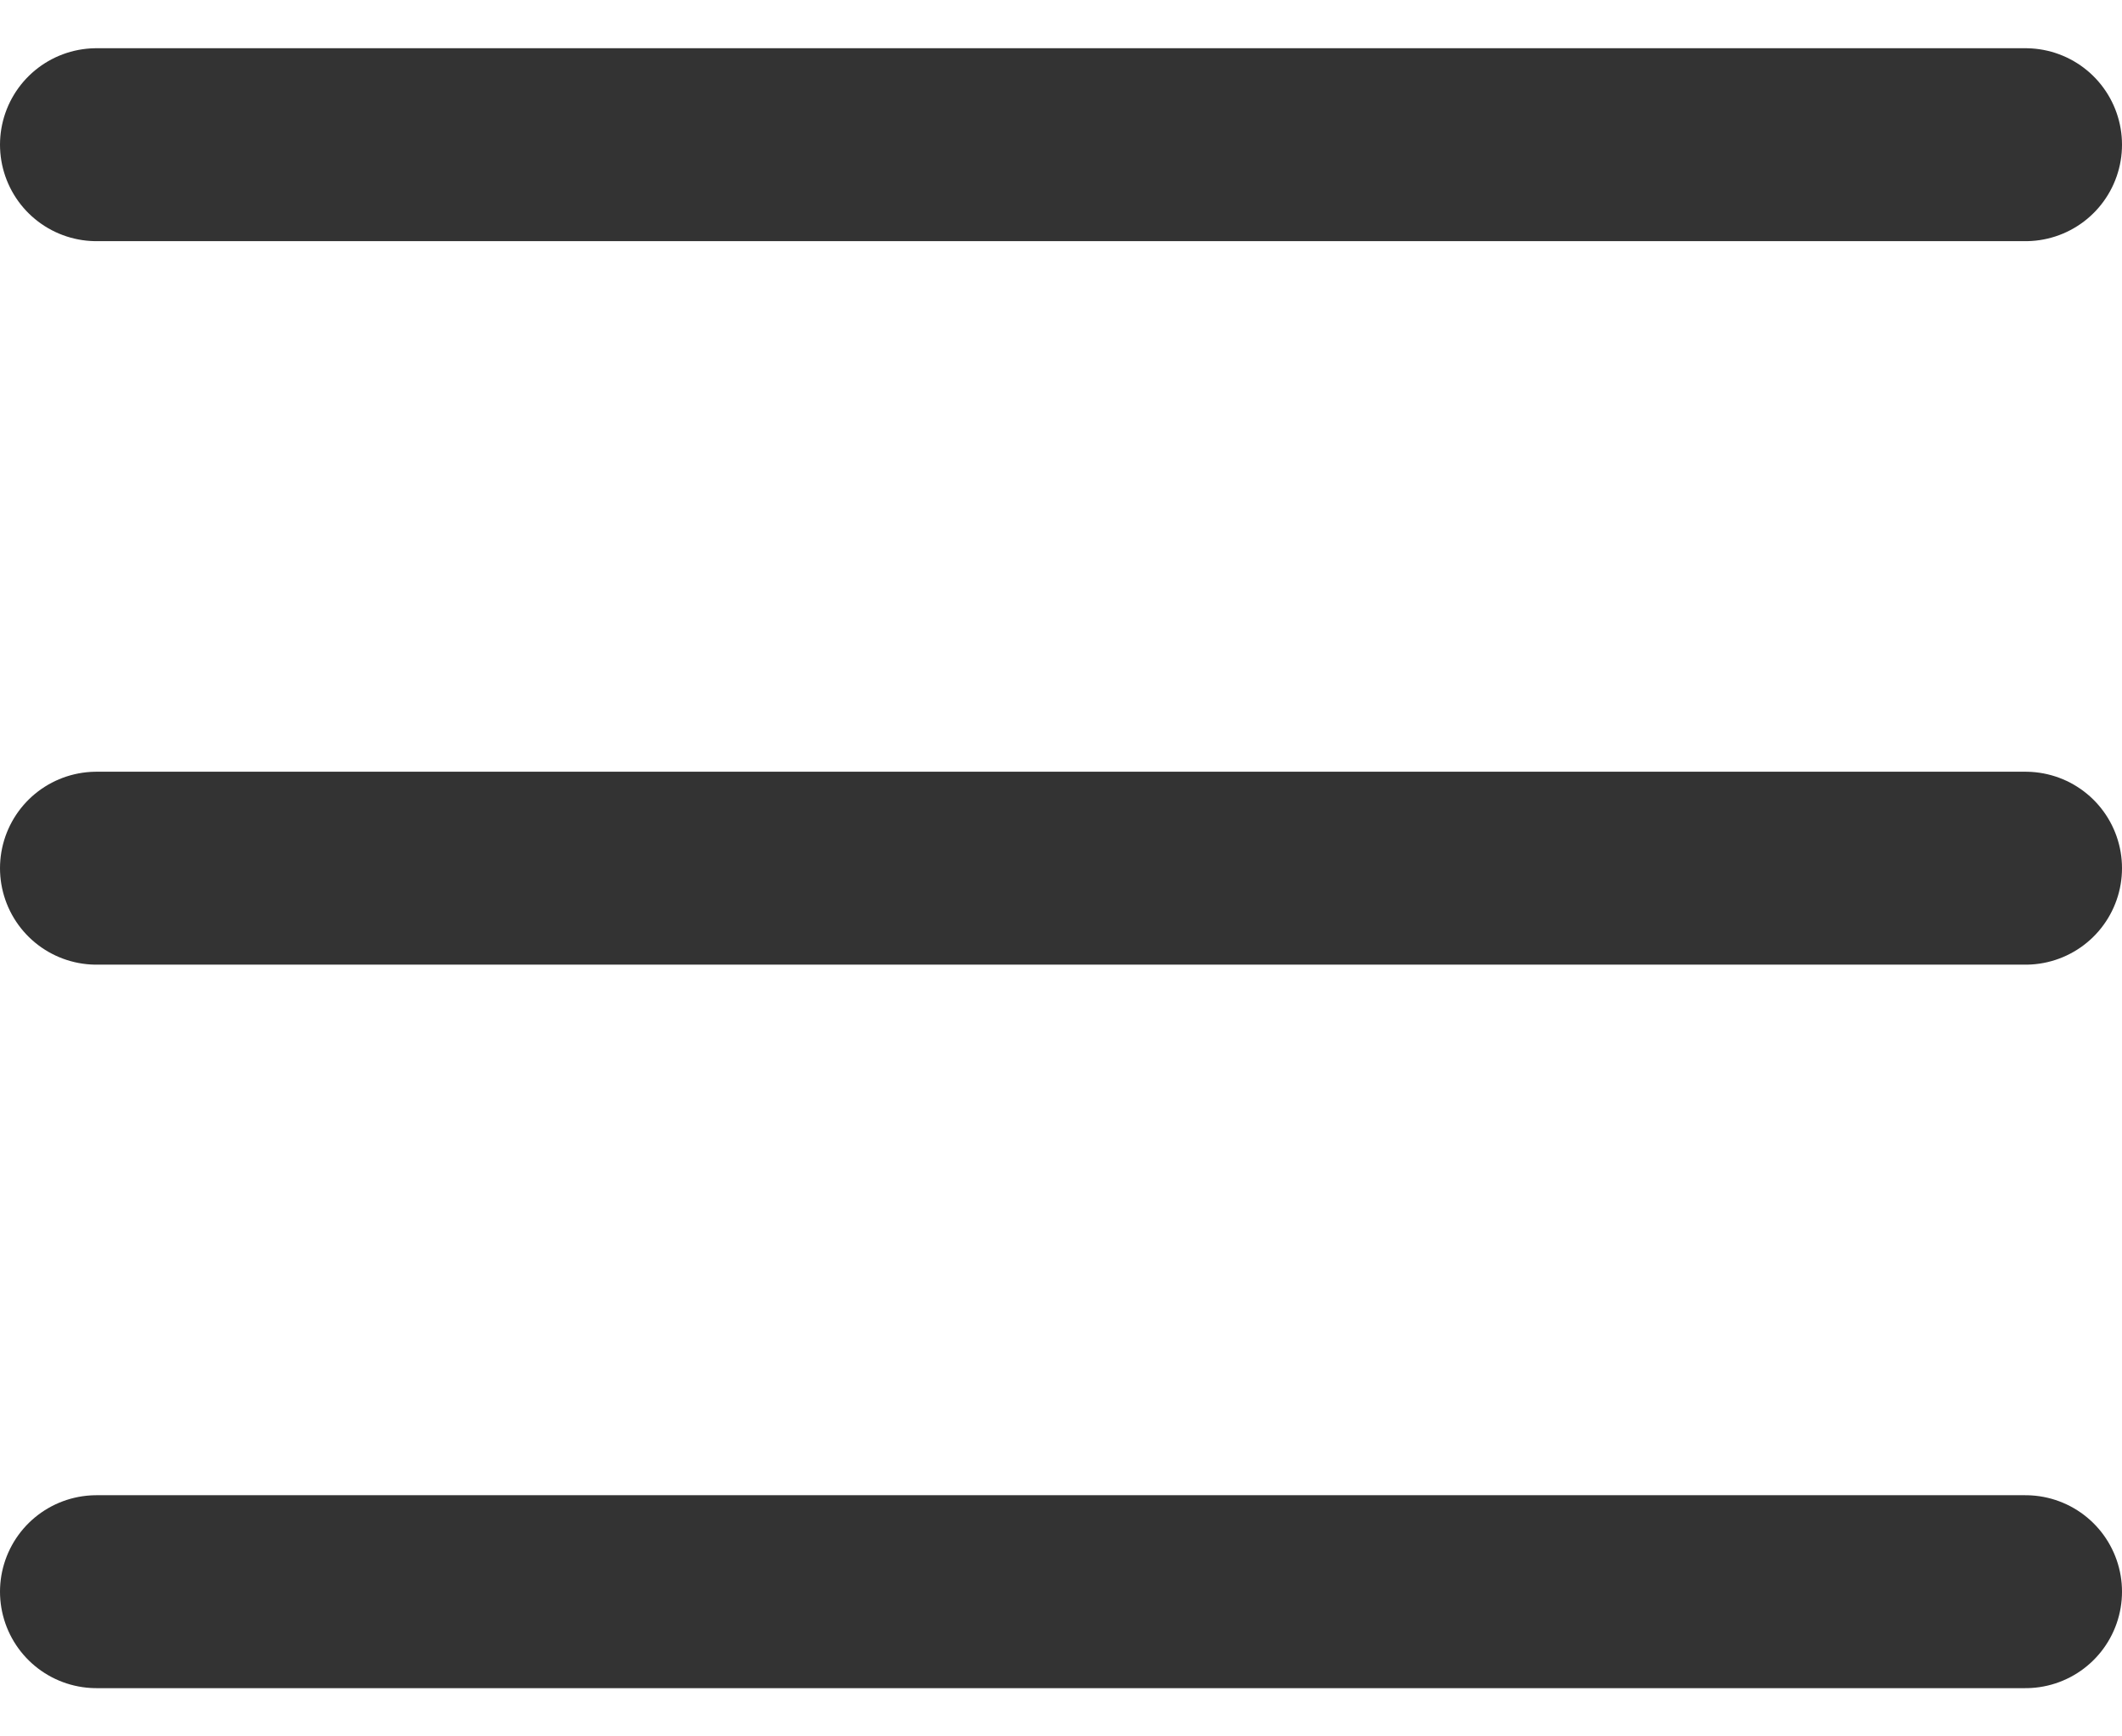<svg width="22" height="18" viewBox="0 0 22 18" fill="none" xmlns="http://www.w3.org/2000/svg">
<path d="M1 16.5H21M1 1.5H21H1ZM1 9H21H1Z" stroke="#333333" stroke-width="2" stroke-linecap="round" stroke-linejoin="round"/>
</svg>
